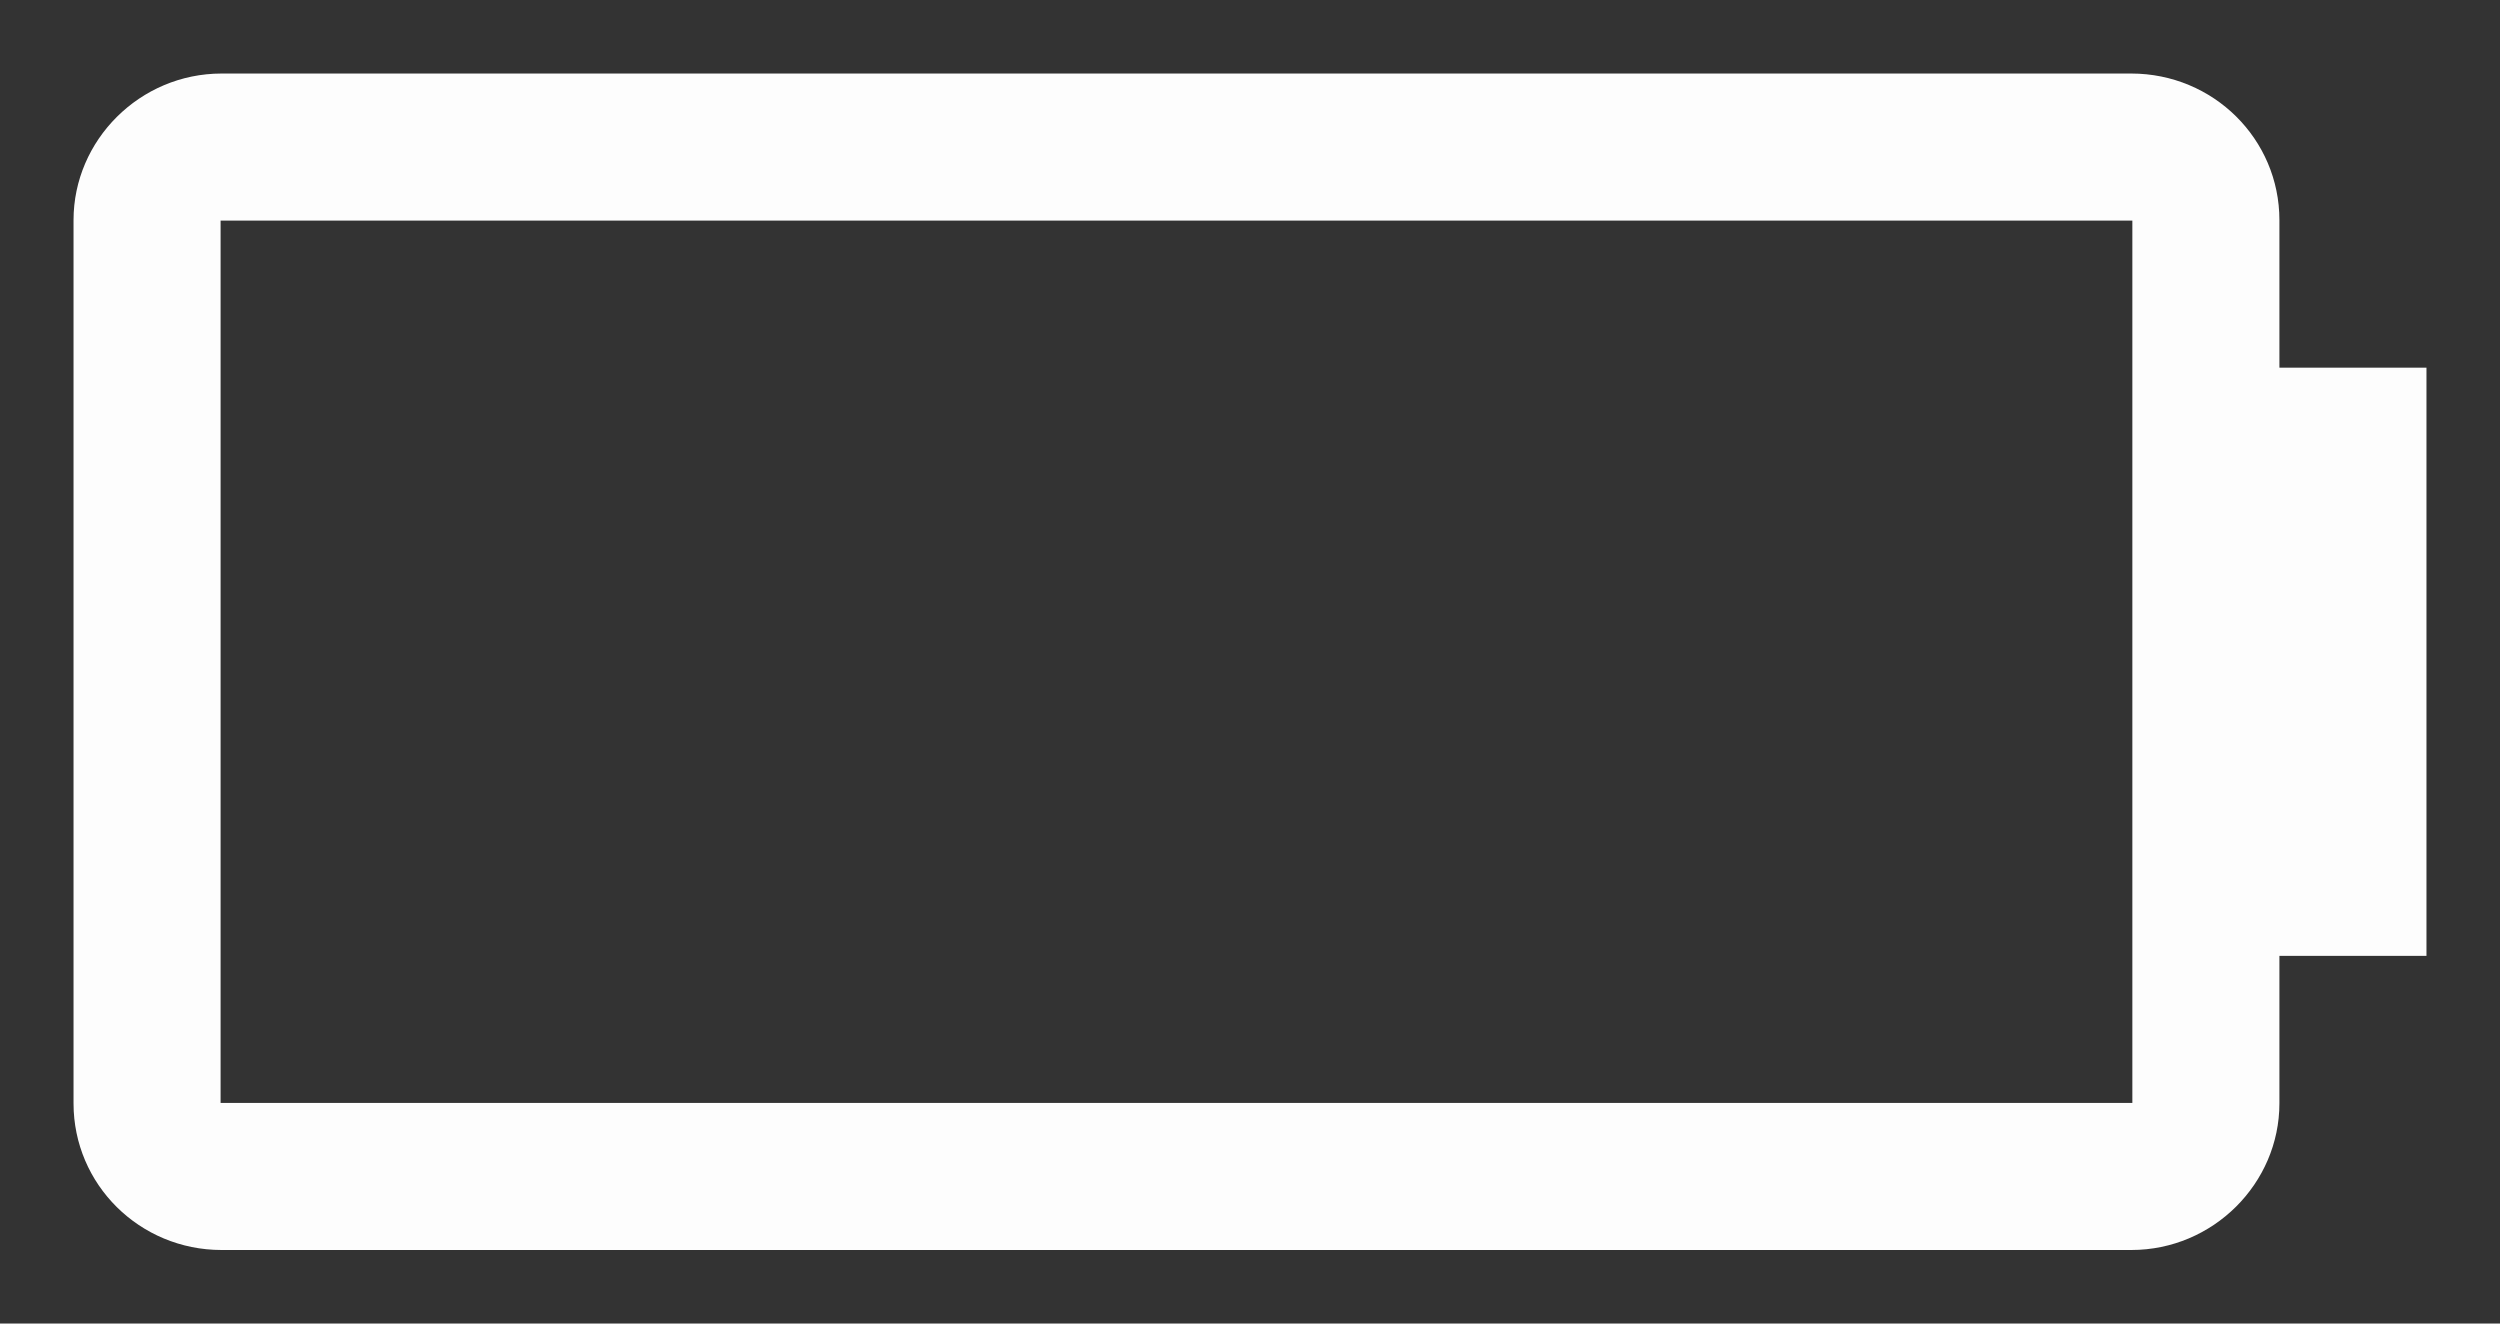 <?xml version="1.0" encoding="UTF-8" standalone="no"?>
<svg
   xmlns:dc="http://purl.org/dc/elements/1.1/"
   xmlns:cc="http://creativecommons.org/ns#"
   xmlns:rdf="http://www.w3.org/1999/02/22-rdf-syntax-ns#"
   xmlns:svg="http://www.w3.org/2000/svg"
   xmlns="http://www.w3.org/2000/svg"
   xmlns:sodipodi="http://sodipodi.sourceforge.net/DTD/sodipodi-0.dtd"
   xmlns:inkscape="http://www.inkscape.org/namespaces/inkscape"
   height="9"
   version="1.1"
   viewBox="0 0 17 9"
   width="17"
   id="svg9"
   sodipodi:docname="unknown.svg"
   inkscape:version="0.92.4 (5da689c313, 2019-01-14)">
  <rect x="0" y="0" width="17" height="9" fill="#333333" stroke="none"/>
  <sodipodi:namedview
     pagecolor="#4c4c4c"
     bordercolor="#666666"
     borderopacity="1"
     objecttolerance="10"
     gridtolerance="10"
     guidetolerance="10"
     inkscape:pageopacity="0"
     inkscape:pageshadow="2"
     inkscape:window-width="1920"
     inkscape:window-height="996"
     id="namedview11"
     showgrid="false"
     inkscape:zoom="59"
     inkscape:cx="10.136665"
     inkscape:cy="5.5646168"
     inkscape:window-x="-8"
     inkscape:window-y="-8"
     inkscape:window-maximized="1"
     inkscape:current-layer="svg9" />
  <defs
     id="defs4" />
  <path
     style="fill:#fdfdfd;fill-opacity:1;fill-rule:evenodd;stroke:none;stroke-width:1;stroke-opacity:1"
     d="m 1.5,1.5 v 6 h 13 v -6 z m 0.007,-1 H 14.492 C 15.051,0.5 15.5,0.946 15.5,1.497 V 2.5 h 1 v 4 h -1 V 7.503 C 15.5,8.047 15.049,8.5 14.493,8.5 H 1.507 C 0.949,8.5 0.5,8.054 0.5,7.503 V 1.497 C 0.5,0.953 0.951,0.5 1.507,0.5 Z"
     id="Rectangle 147"
     inkscape:connector-curvature="0"
     sodipodi:nodetypes="ccccccssccccssssscc" />
</svg>
